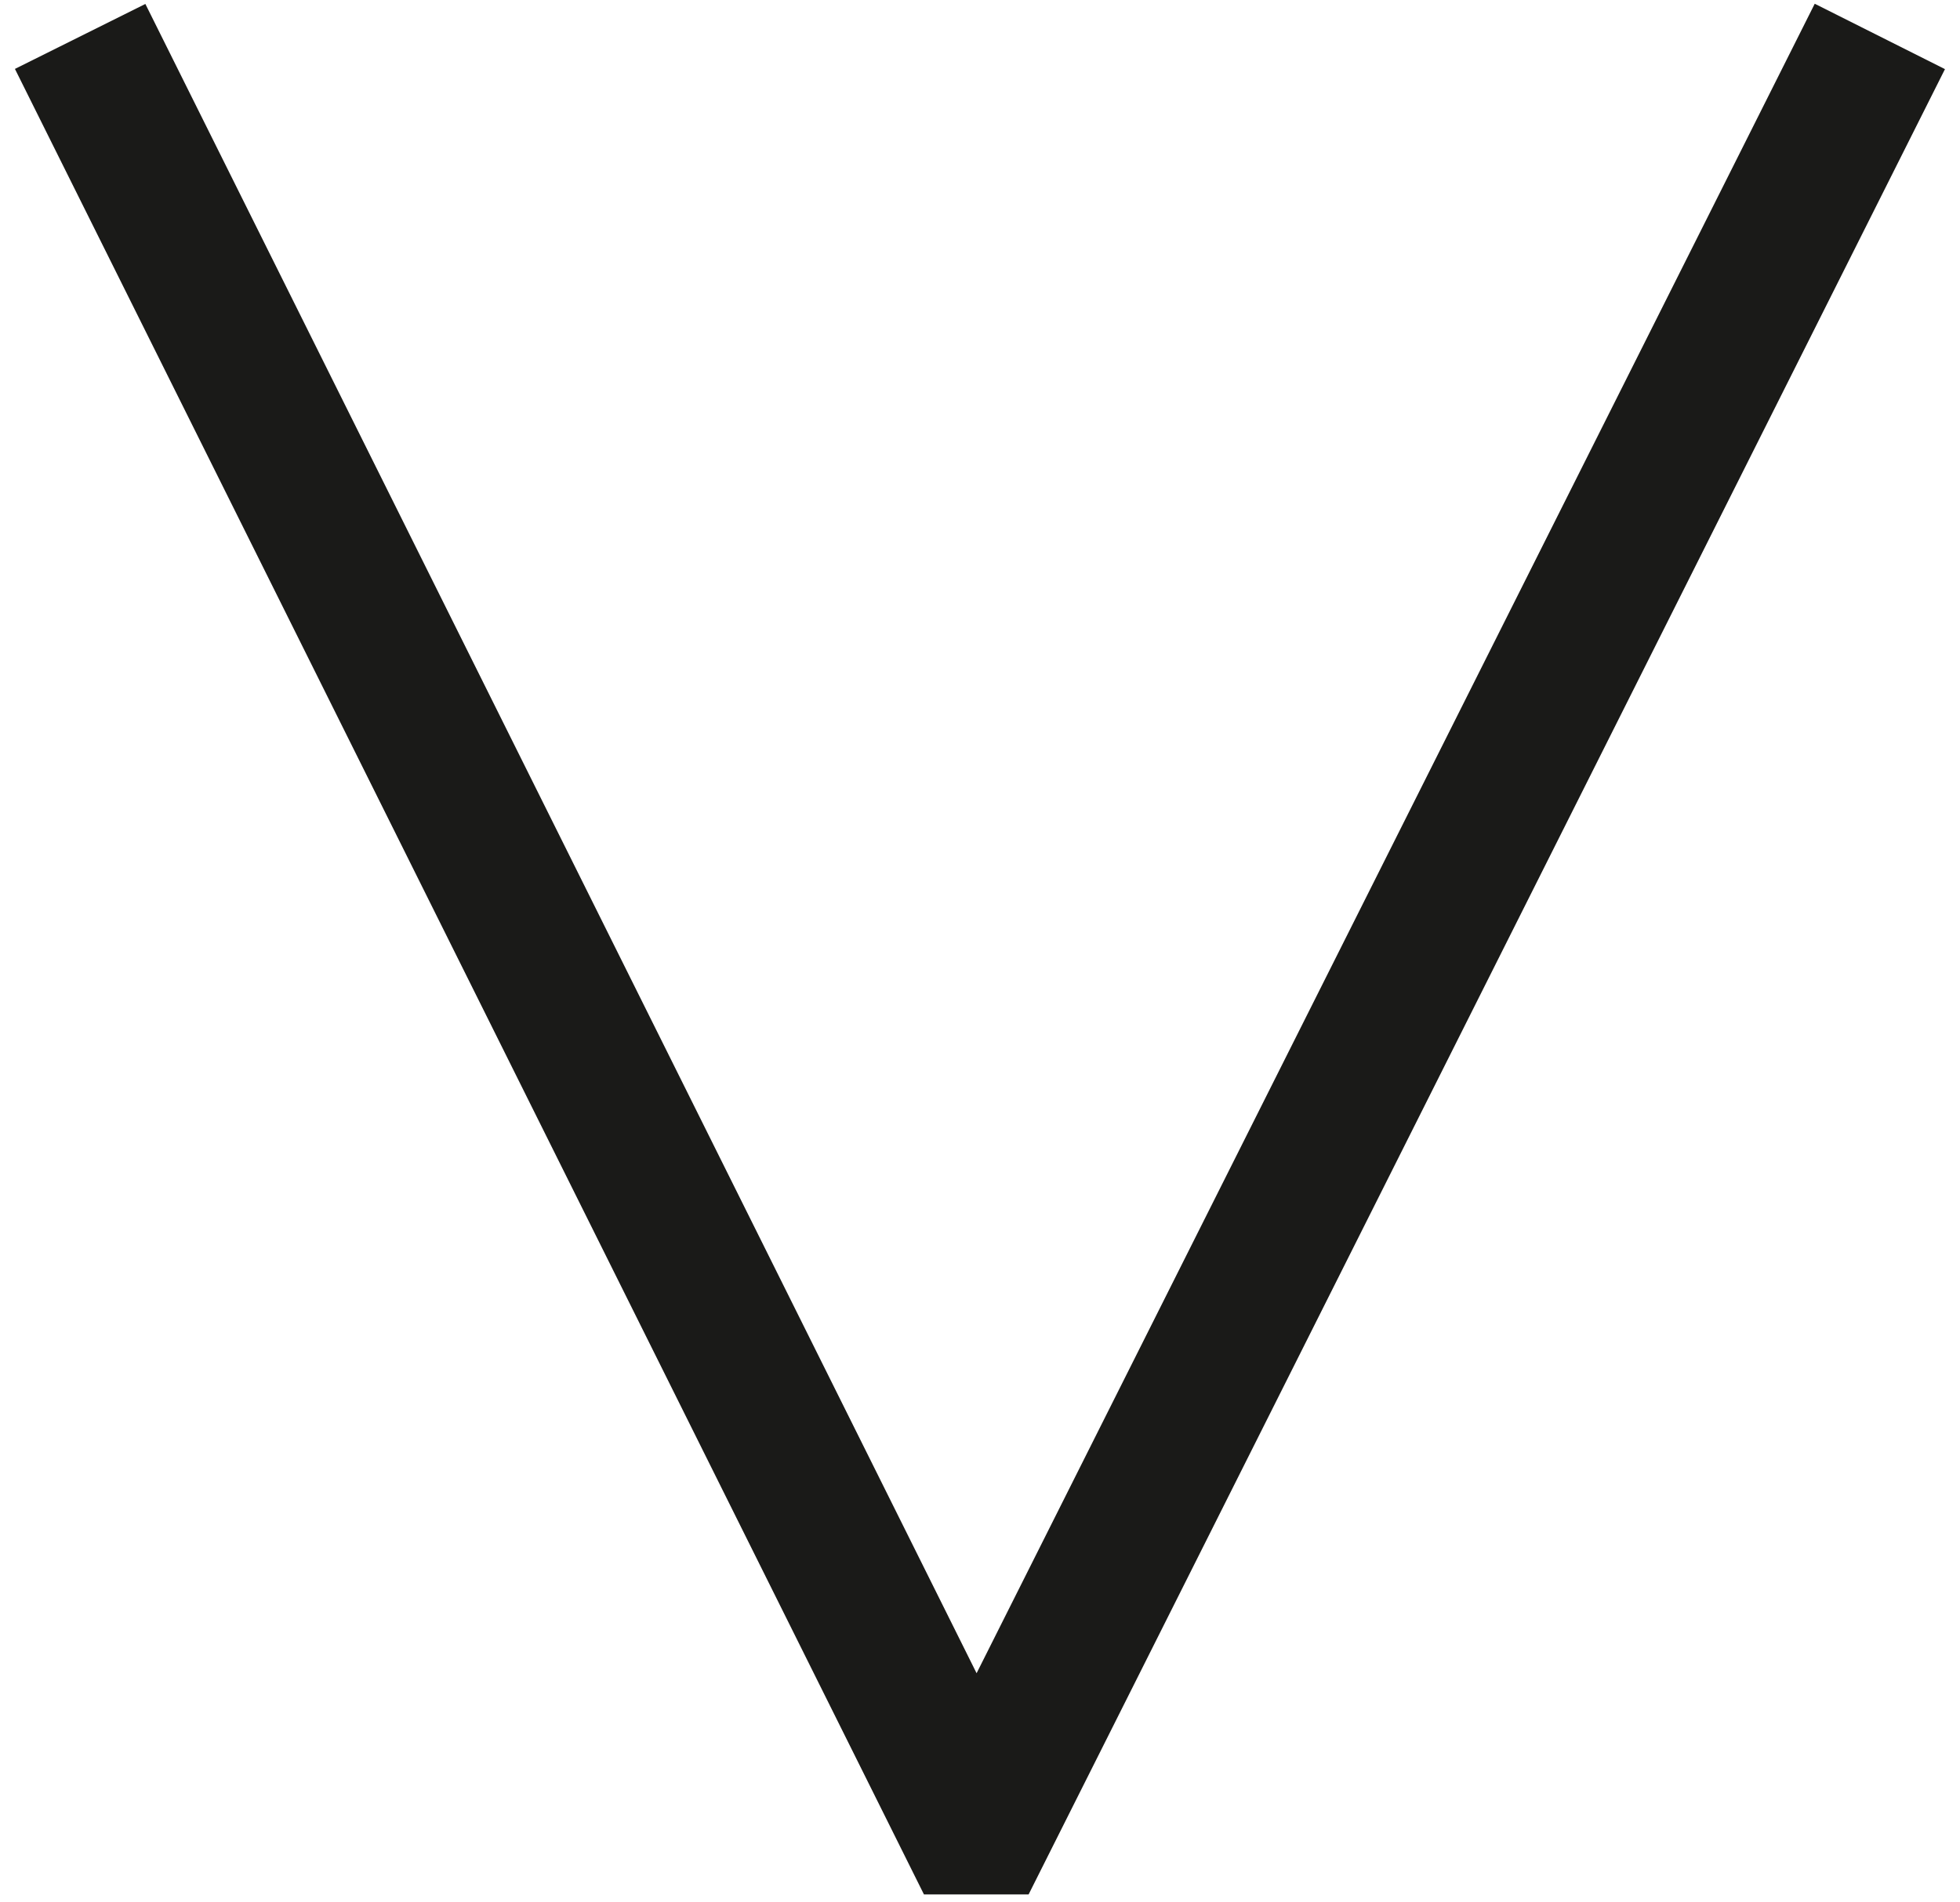 <?xml version="1.0" encoding="utf-8"?>
<!-- Generator: Adobe Illustrator 24.3.0, SVG Export Plug-In . SVG Version: 6.00 Build 0)  -->
<svg version="1.1" id="Ebene_1" xmlns="http://www.w3.org/2000/svg" xmlns:xlink="http://www.w3.org/1999/xlink" x="0px" y="0px"
	 viewBox="0 0 26.9 26.1" style="enable-background:new 0 0 26.9 26.1;" xml:space="preserve">
<style type="text/css">
	.st0{fill:none;stroke:#1A1A18;stroke-width:2;stroke-miterlimit:10;}
</style>
<polyline class="st0" points="25.8,0.5 13.5,25 13.3,25 1.1,0.5 "/>
</svg>

